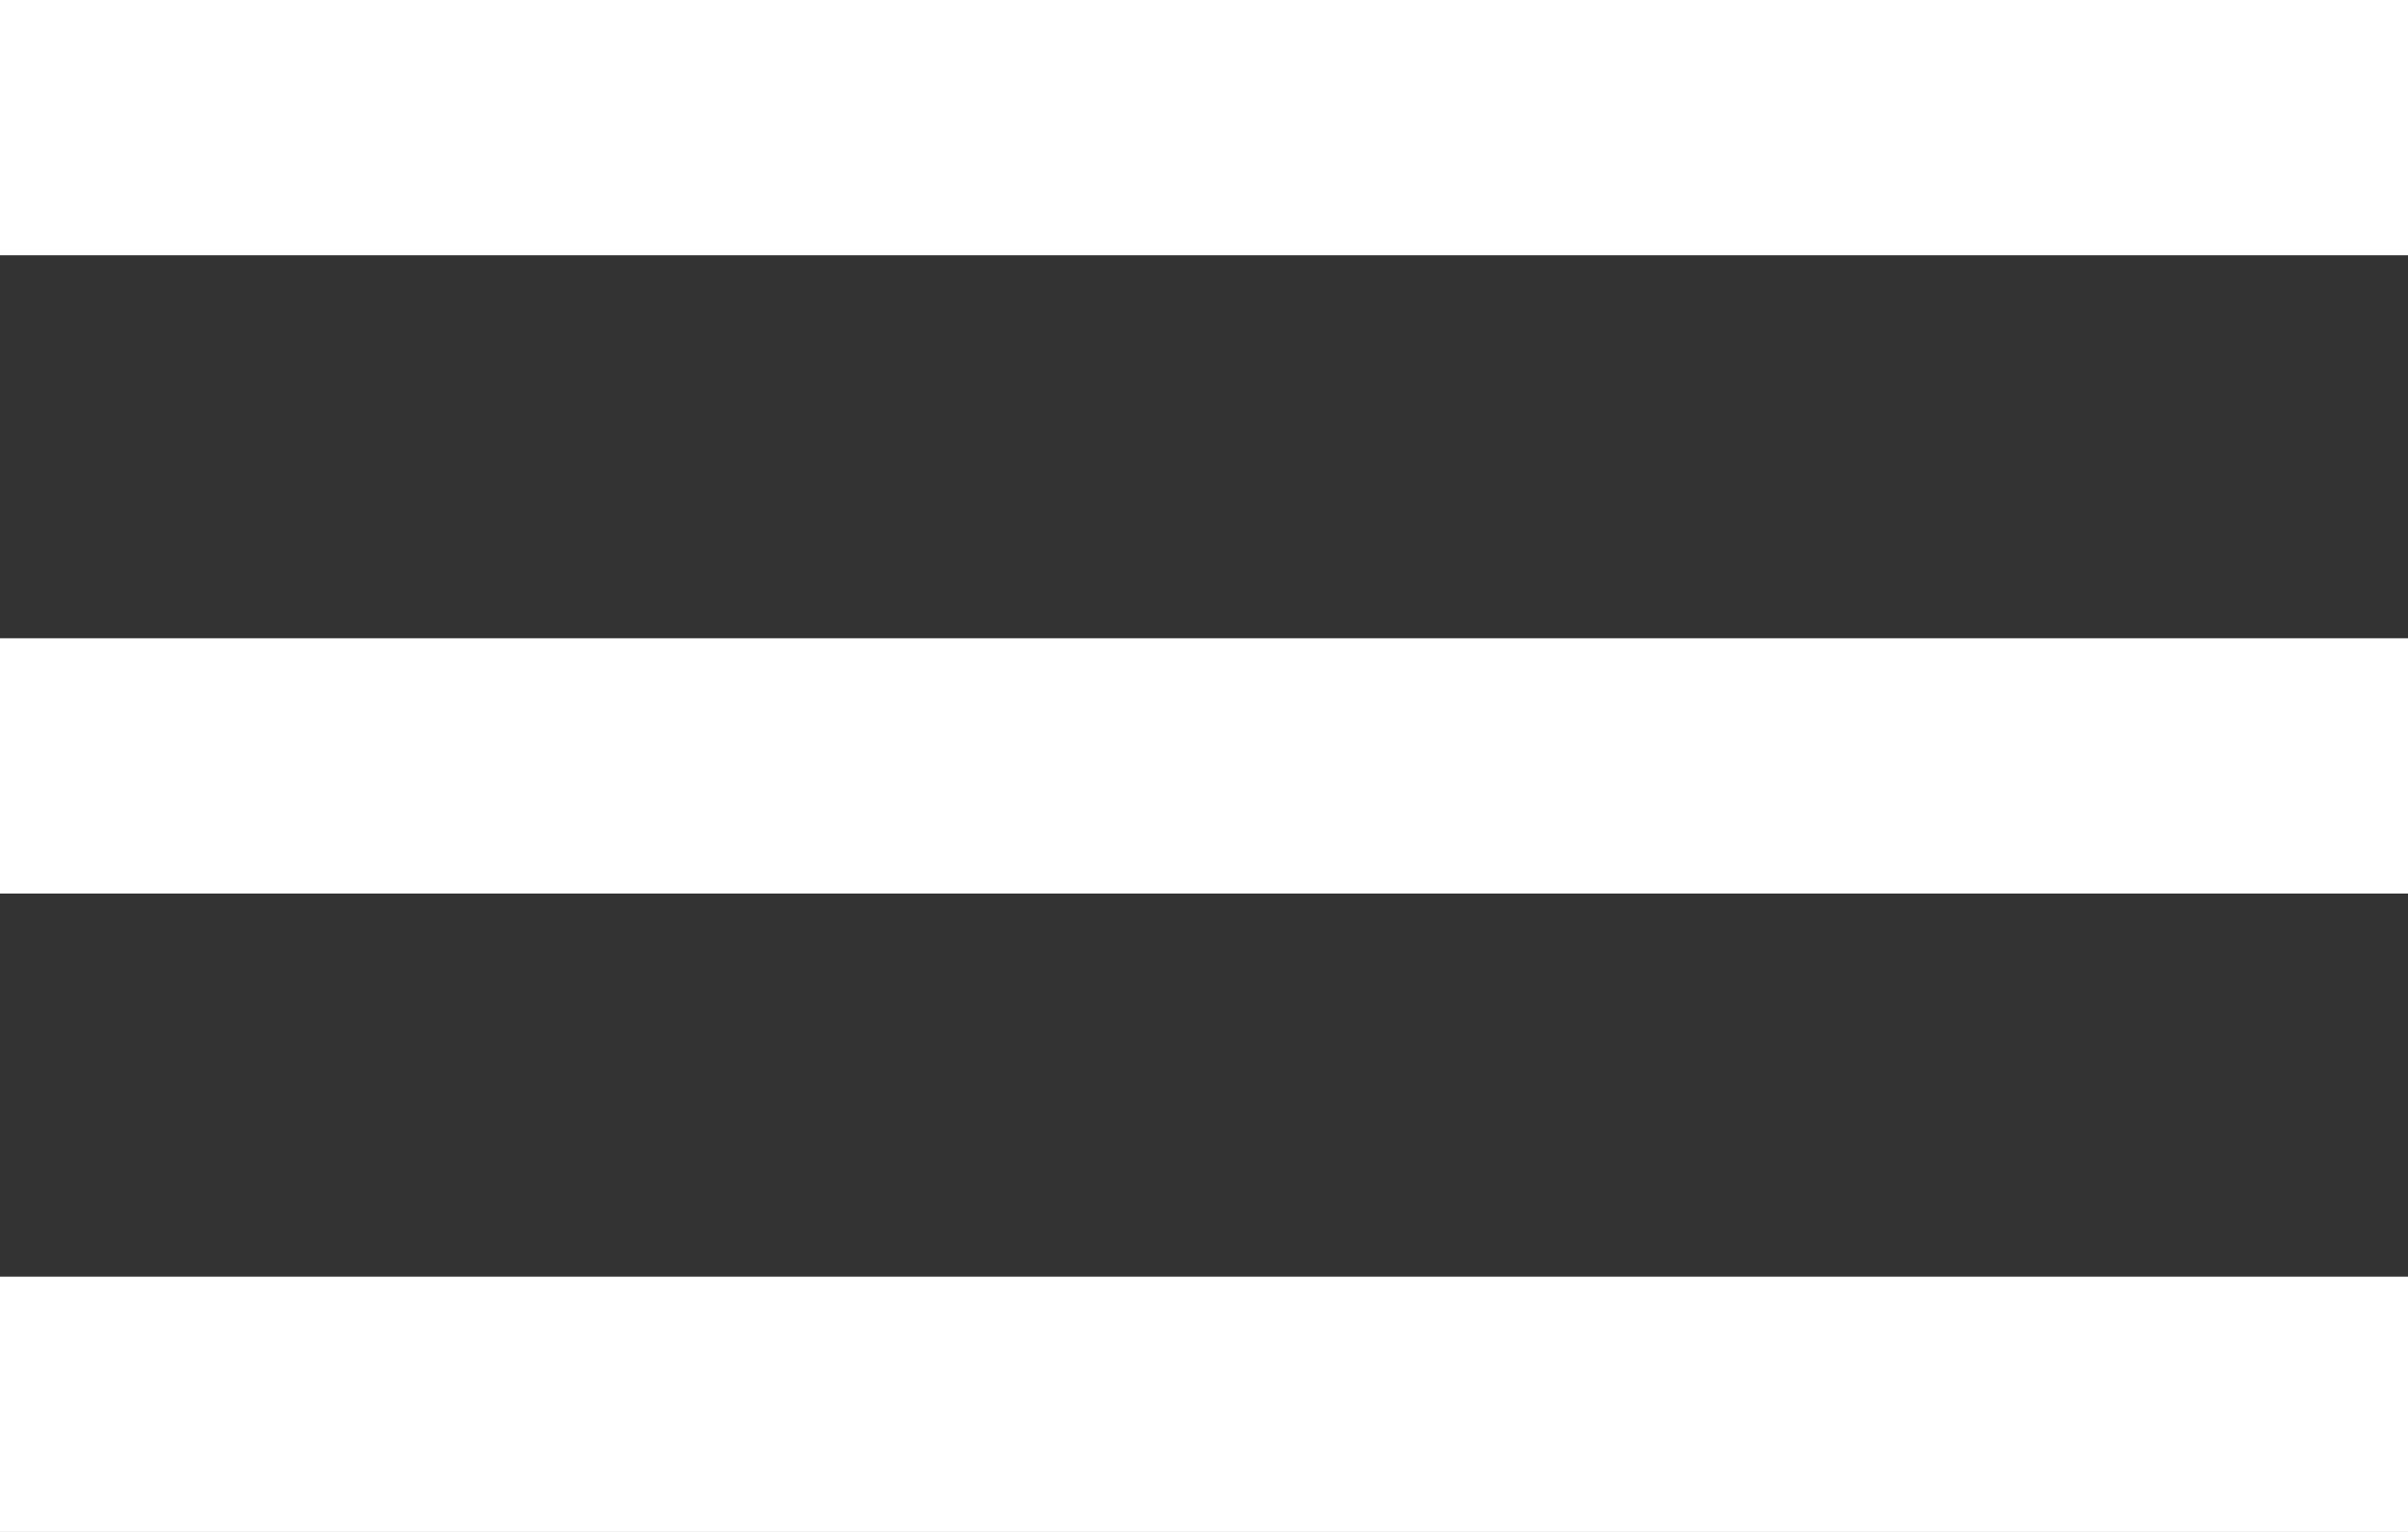 <svg width="22" height="14" viewBox="0 0 22 14" fill="none" xmlns="http://www.w3.org/2000/svg">
<rect x="0" y="0" width="22" height="14" fill="#333333" stroke="none"/>
<rect width="22" height="2.333" fill="white"/>
<rect y="5.833" width="22" height="2.333" fill="white"/>
<rect y="11.667" width="22" height="2.333" fill="white"/>
</svg>

